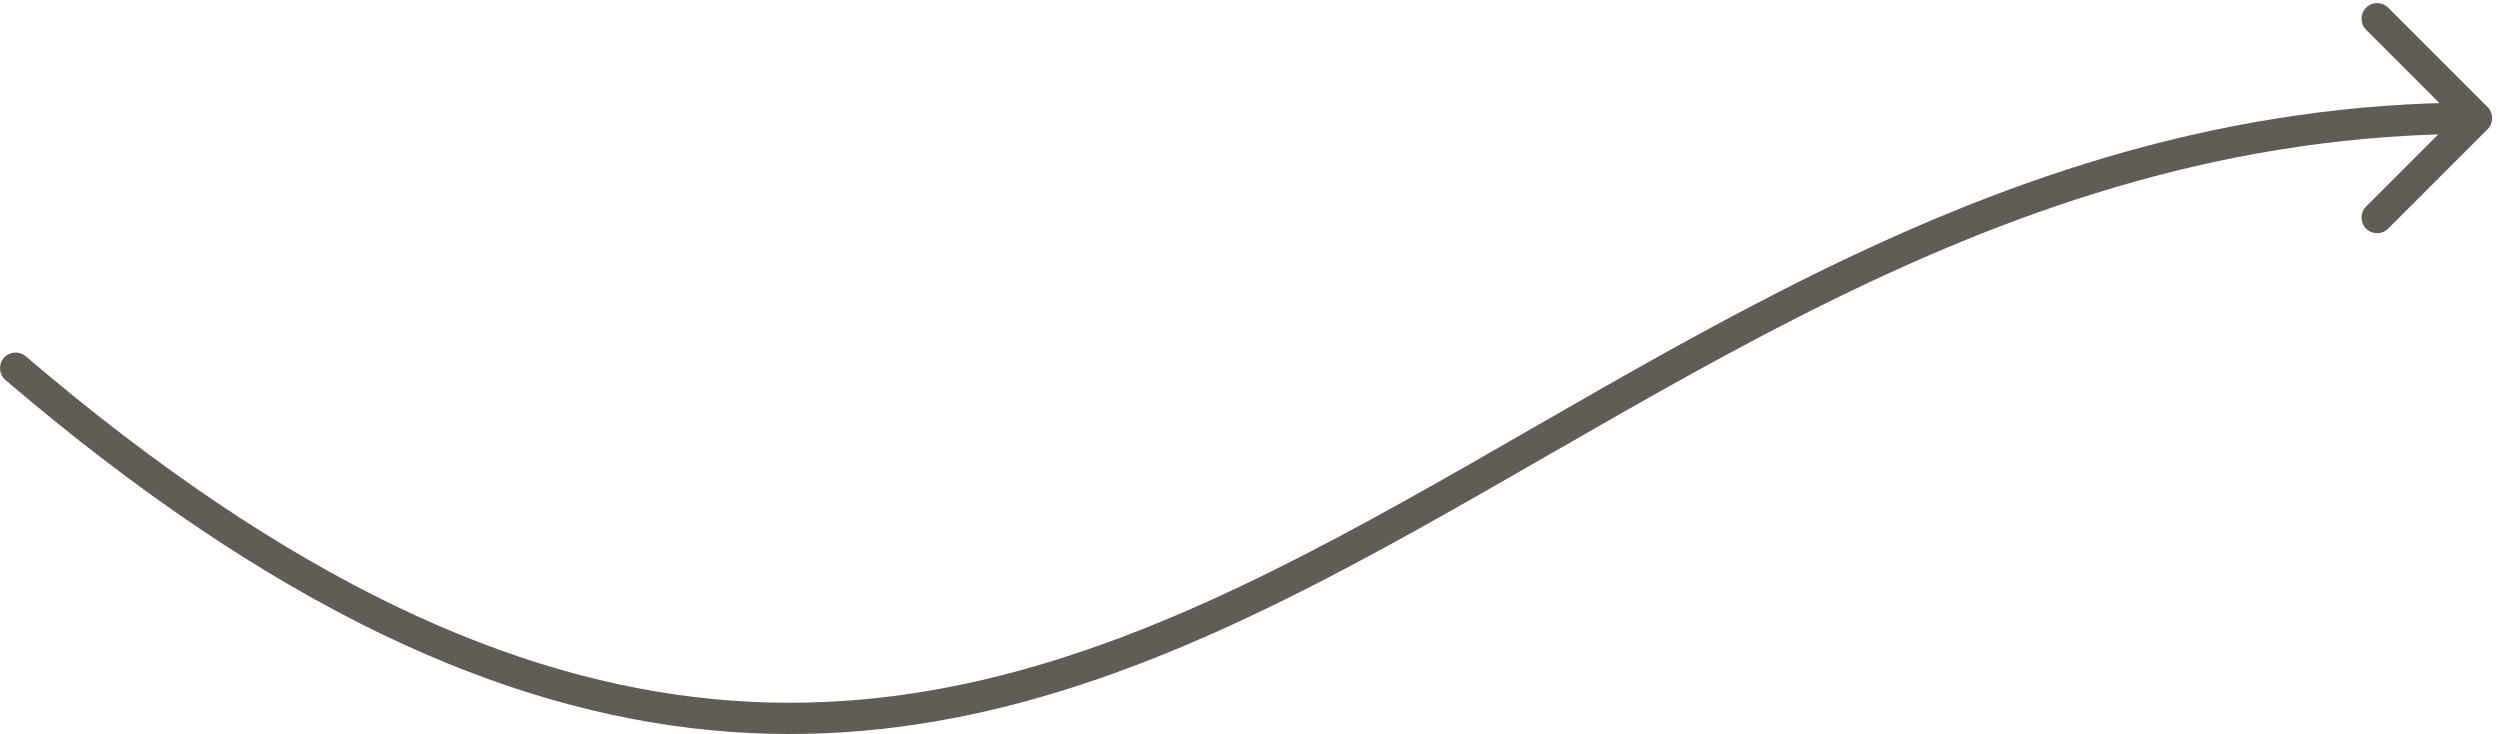 <svg width="160" height="47" viewBox="0 0 160 47" fill="none" xmlns="http://www.w3.org/2000/svg">
<path d="M1.649 22.802C1.229 22.443 0.598 22.493 0.24 22.913C-0.119 23.333 -0.069 23.964 0.351 24.322L1.649 22.802ZM159.207 8.269C159.598 7.879 159.598 7.245 159.207 6.855L152.843 0.491C152.453 0.1 151.819 0.1 151.429 0.491C151.038 0.881 151.038 1.515 151.429 1.905L157.086 7.562L151.429 13.219C151.038 13.609 151.038 14.243 151.429 14.633C151.82 15.024 152.453 15.024 152.843 14.633L159.207 8.269ZM0.351 24.322C17.576 39.034 32.22 45.47 45.526 46.737C58.83 48.005 70.65 44.09 82.181 38.396C87.943 35.551 93.659 32.249 99.454 28.916C105.259 25.578 111.148 22.205 117.302 19.186C129.601 13.154 142.908 8.562 158.5 8.562L158.5 6.562C142.493 6.562 128.876 11.283 116.422 17.391C110.2 20.443 104.256 23.847 98.457 27.183C92.648 30.523 86.99 33.792 81.296 36.603C69.915 42.222 58.49 45.963 45.715 44.746C32.943 43.529 18.674 37.34 1.649 22.802L0.351 24.322Z" fill="#5F5D56"/>
</svg>
